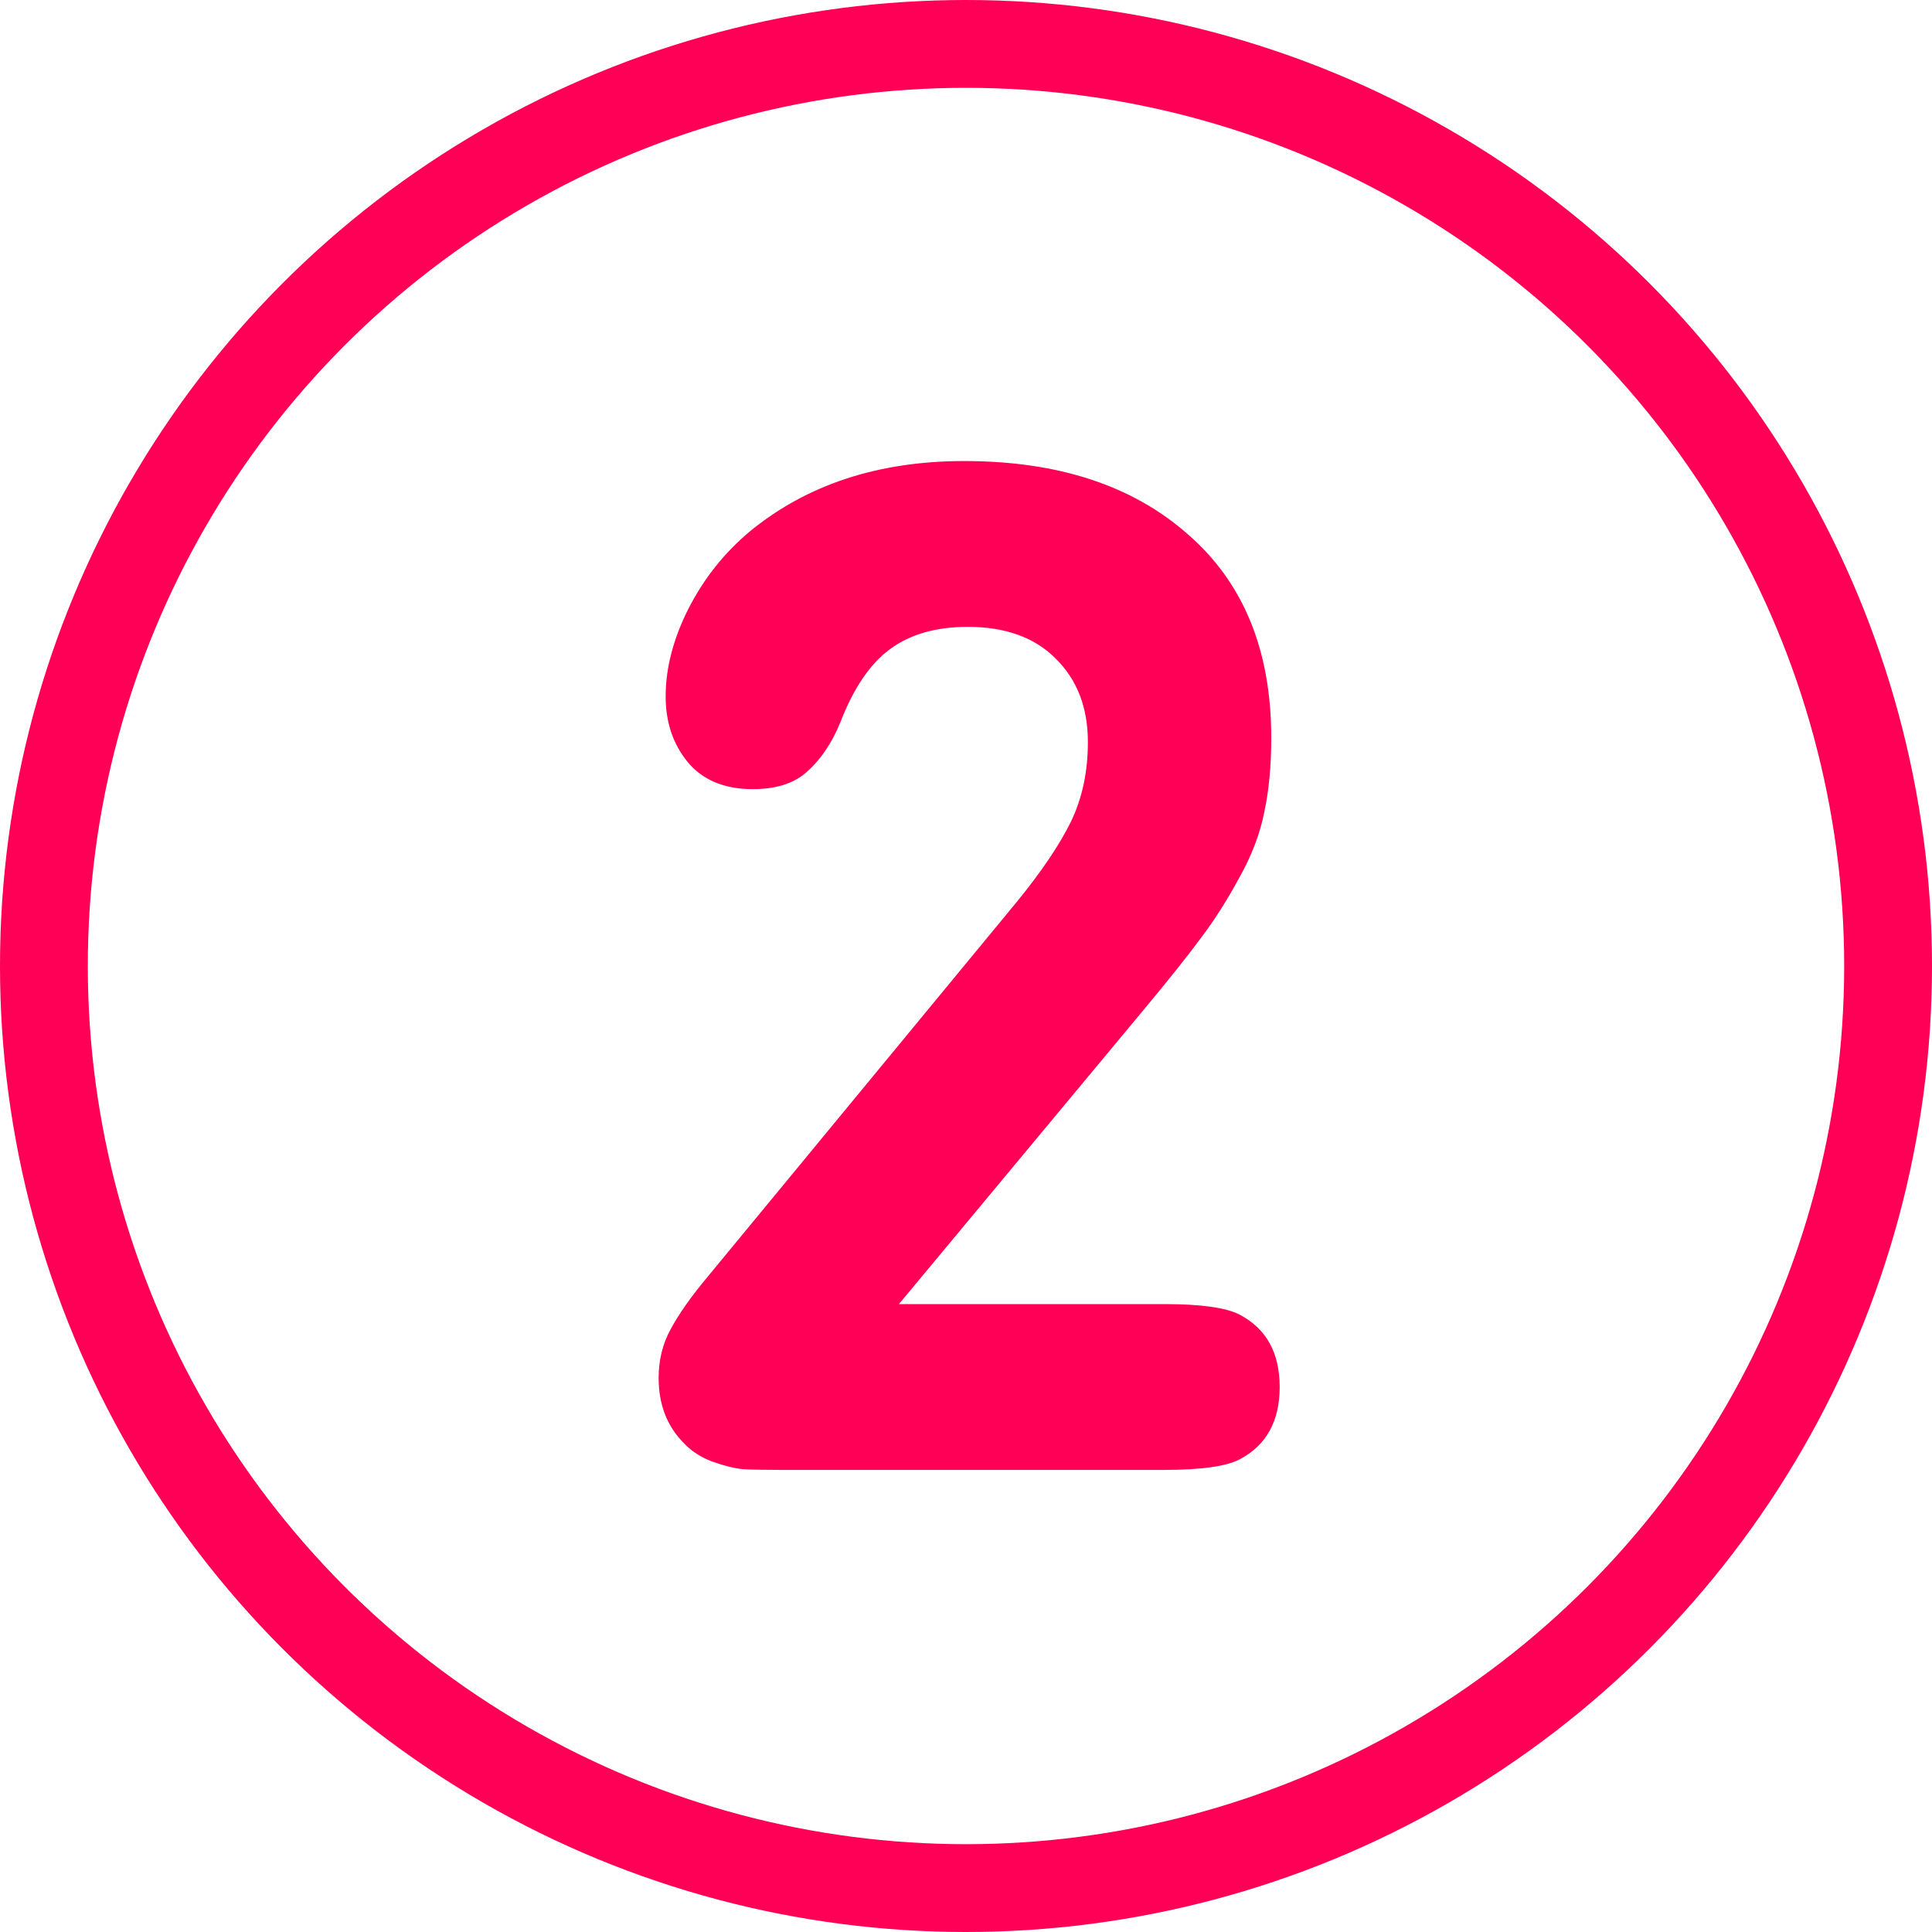 <svg width="88" height="88" viewBox="0 0 88 88" fill="none" xmlns="http://www.w3.org/2000/svg">
<circle cx="44" cy="44" r="42" stroke="#FF0056" stroke-width="4"/>
<path d="M56.464 59.88C57.68 60.52 58.288 61.619 58.288 63.176C58.288 64.733 57.68 65.832 56.464 66.472C55.845 66.792 54.704 66.952 53.04 66.952H35.536C34.811 66.952 34.245 66.941 33.84 66.92C33.435 66.877 32.965 66.76 32.432 66.568C31.92 66.376 31.493 66.099 31.152 65.736C30.384 64.968 30 63.976 30 62.76C30 61.949 30.181 61.213 30.544 60.552C30.907 59.869 31.461 59.08 32.208 58.184L46.352 41.032C47.461 39.667 48.272 38.461 48.784 37.416C49.296 36.349 49.552 35.144 49.552 33.8C49.552 32.243 49.072 30.984 48.112 30.024C47.152 29.043 45.808 28.552 44.08 28.552C42.629 28.552 41.445 28.893 40.528 29.576C39.632 30.237 38.885 31.336 38.288 32.872C37.883 33.875 37.339 34.664 36.656 35.24C36.08 35.709 35.291 35.944 34.288 35.944C32.987 35.944 31.995 35.528 31.312 34.696C30.651 33.885 30.32 32.893 30.32 31.72C30.32 30.44 30.661 29.117 31.344 27.752C32.048 26.365 32.987 25.181 34.16 24.2C36.763 22.067 40.016 21 43.92 21C48.187 21 51.579 22.109 54.096 24.328C56.635 26.525 57.904 29.619 57.904 33.608C57.904 34.888 57.797 36.019 57.584 37C57.392 37.981 57.008 38.984 56.432 40.008C55.877 41.032 55.291 41.949 54.672 42.76C54.075 43.571 53.189 44.68 52.016 46.088L40.944 59.4H53.04C54.704 59.4 55.845 59.56 56.464 59.88Z" fill="#FF0056"/>
</svg>
